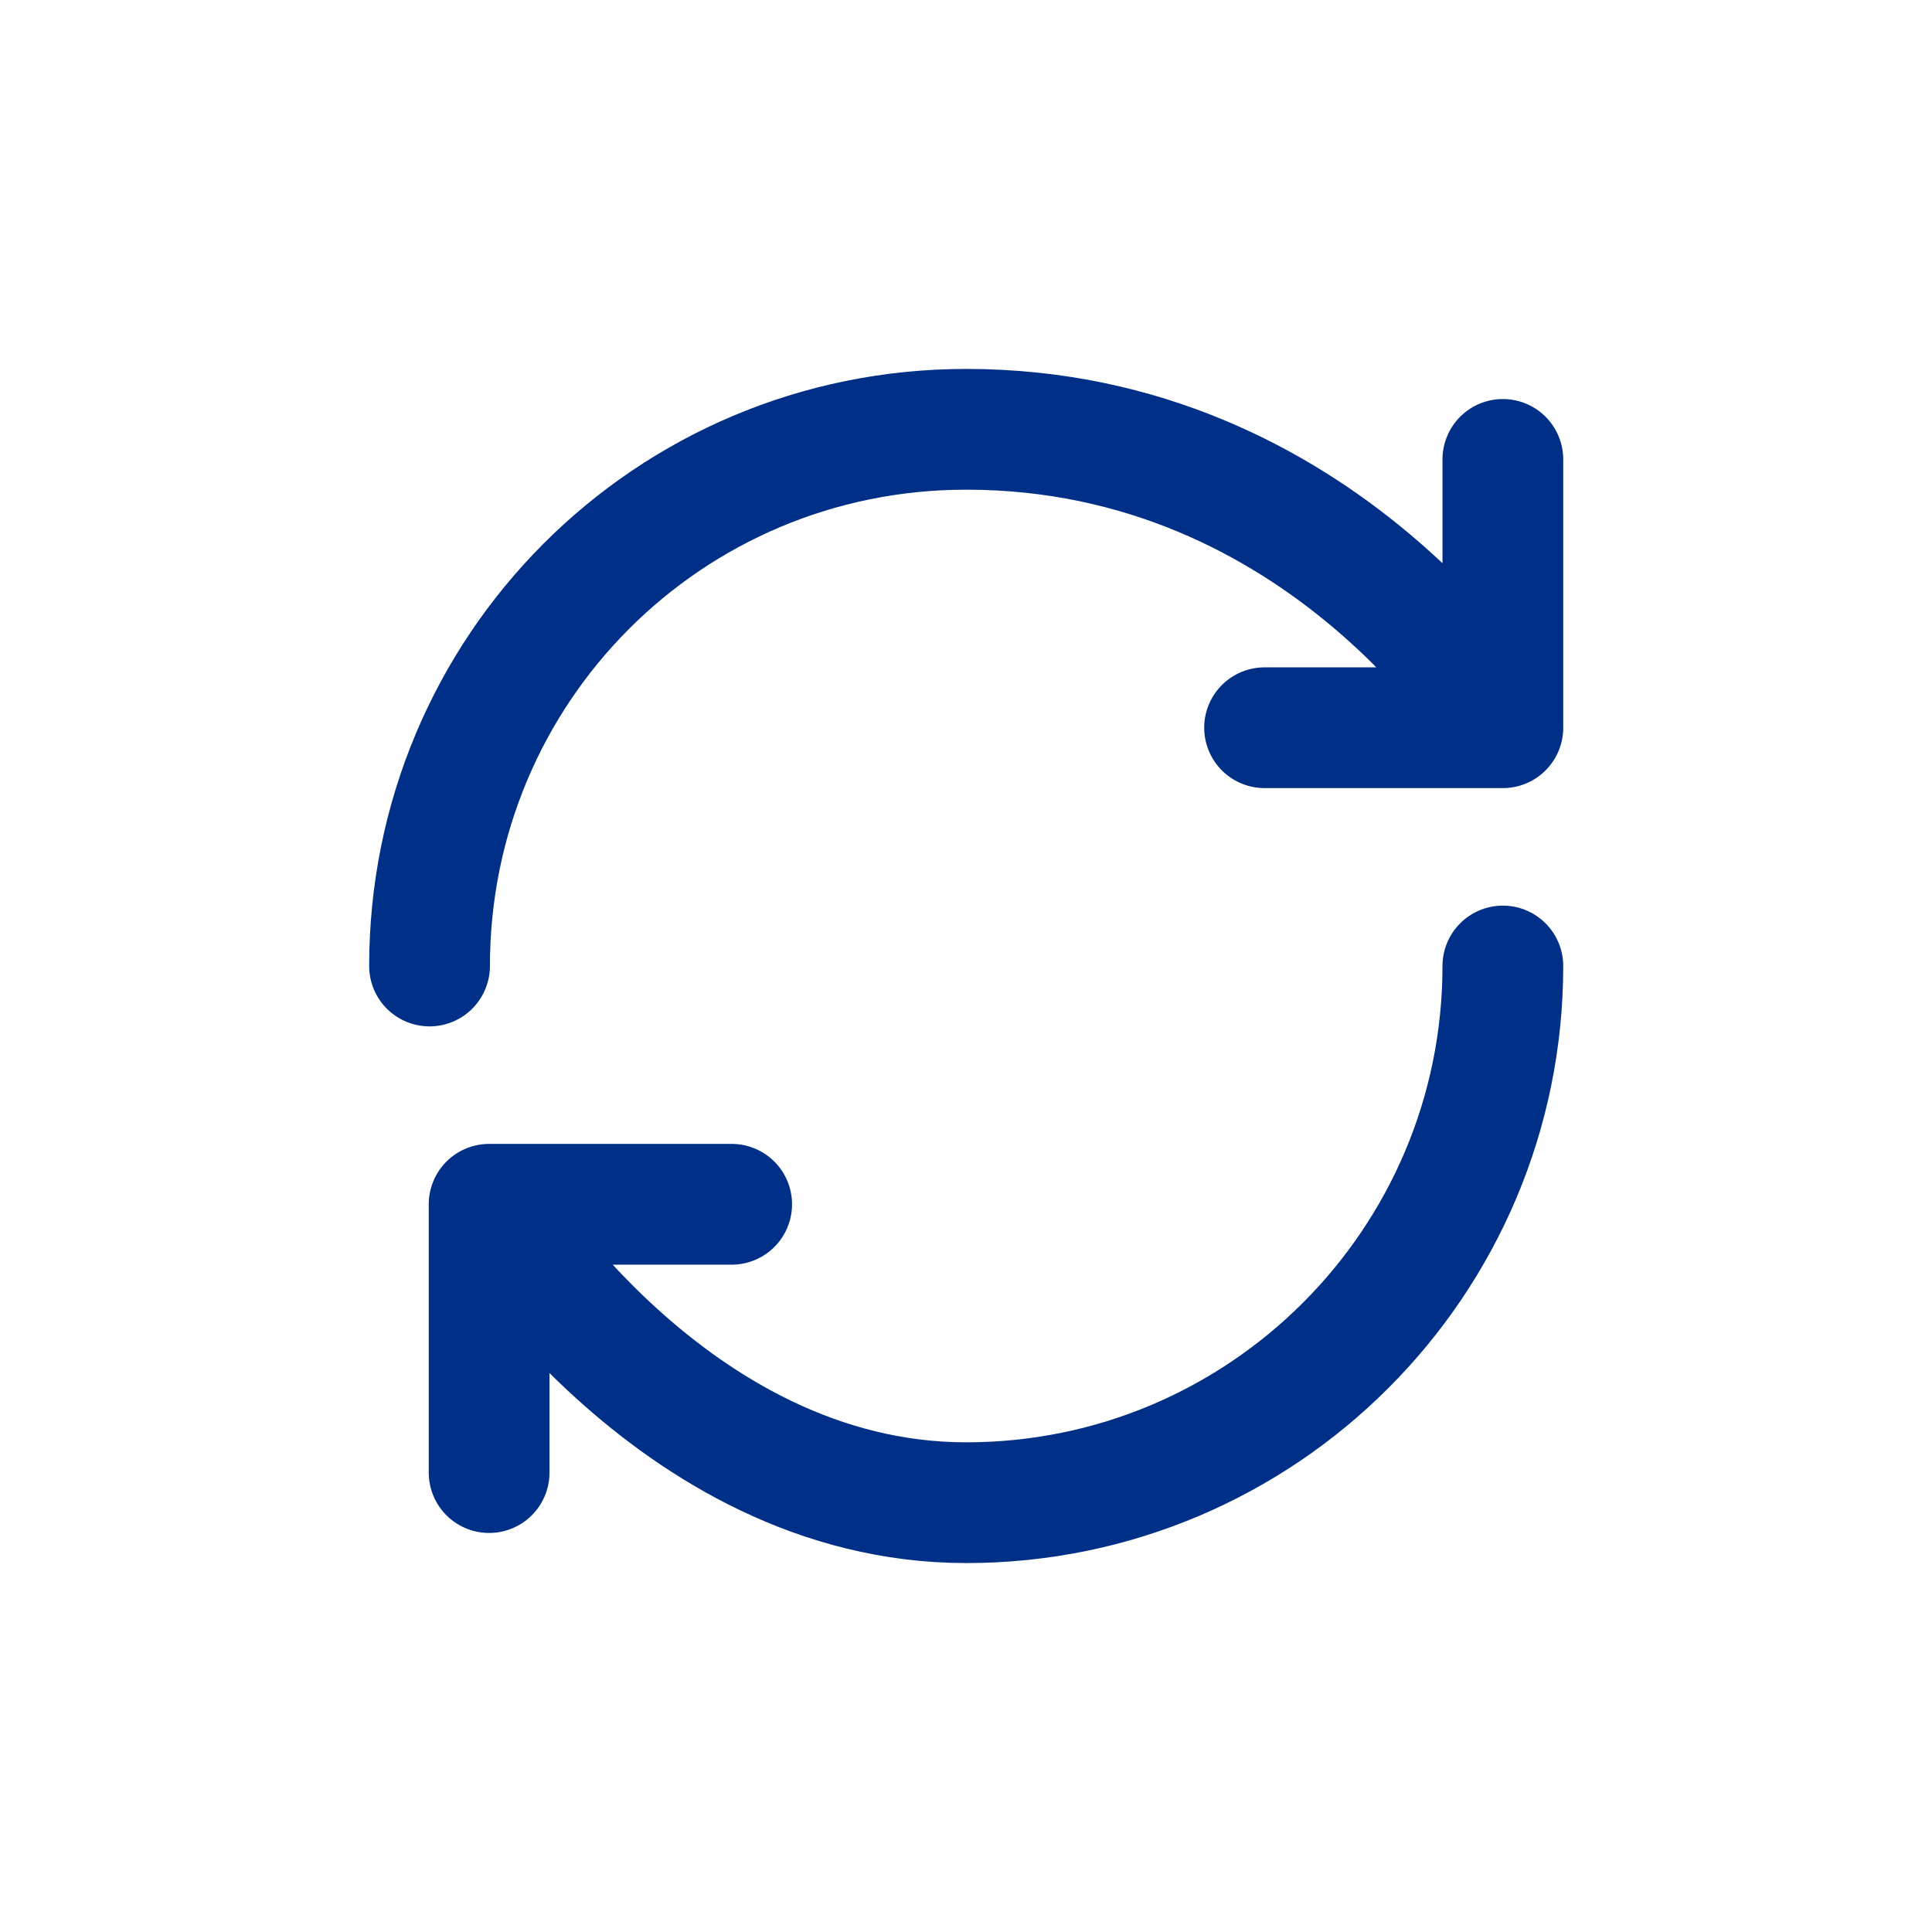 <svg width="24" height="24" viewBox="0 0 24 24" fill="none" xmlns="http://www.w3.org/2000/svg">
<path d="M18.669 12C18.669 15.68 15.683 18.667 12.003 18.667C8.323 18.667 6.076 14.96 6.076 14.96M6.076 14.96H9.089M6.076 14.96V18.293M5.336 12C5.336 8.32 8.296 5.333 12.003 5.333C16.449 5.333 18.669 9.04 18.669 9.04M18.669 9.04V5.707M18.669 9.04H15.709" stroke="#002F87" stroke-width="1.5" stroke-linecap="round" stroke-linejoin="round"/>
</svg>
